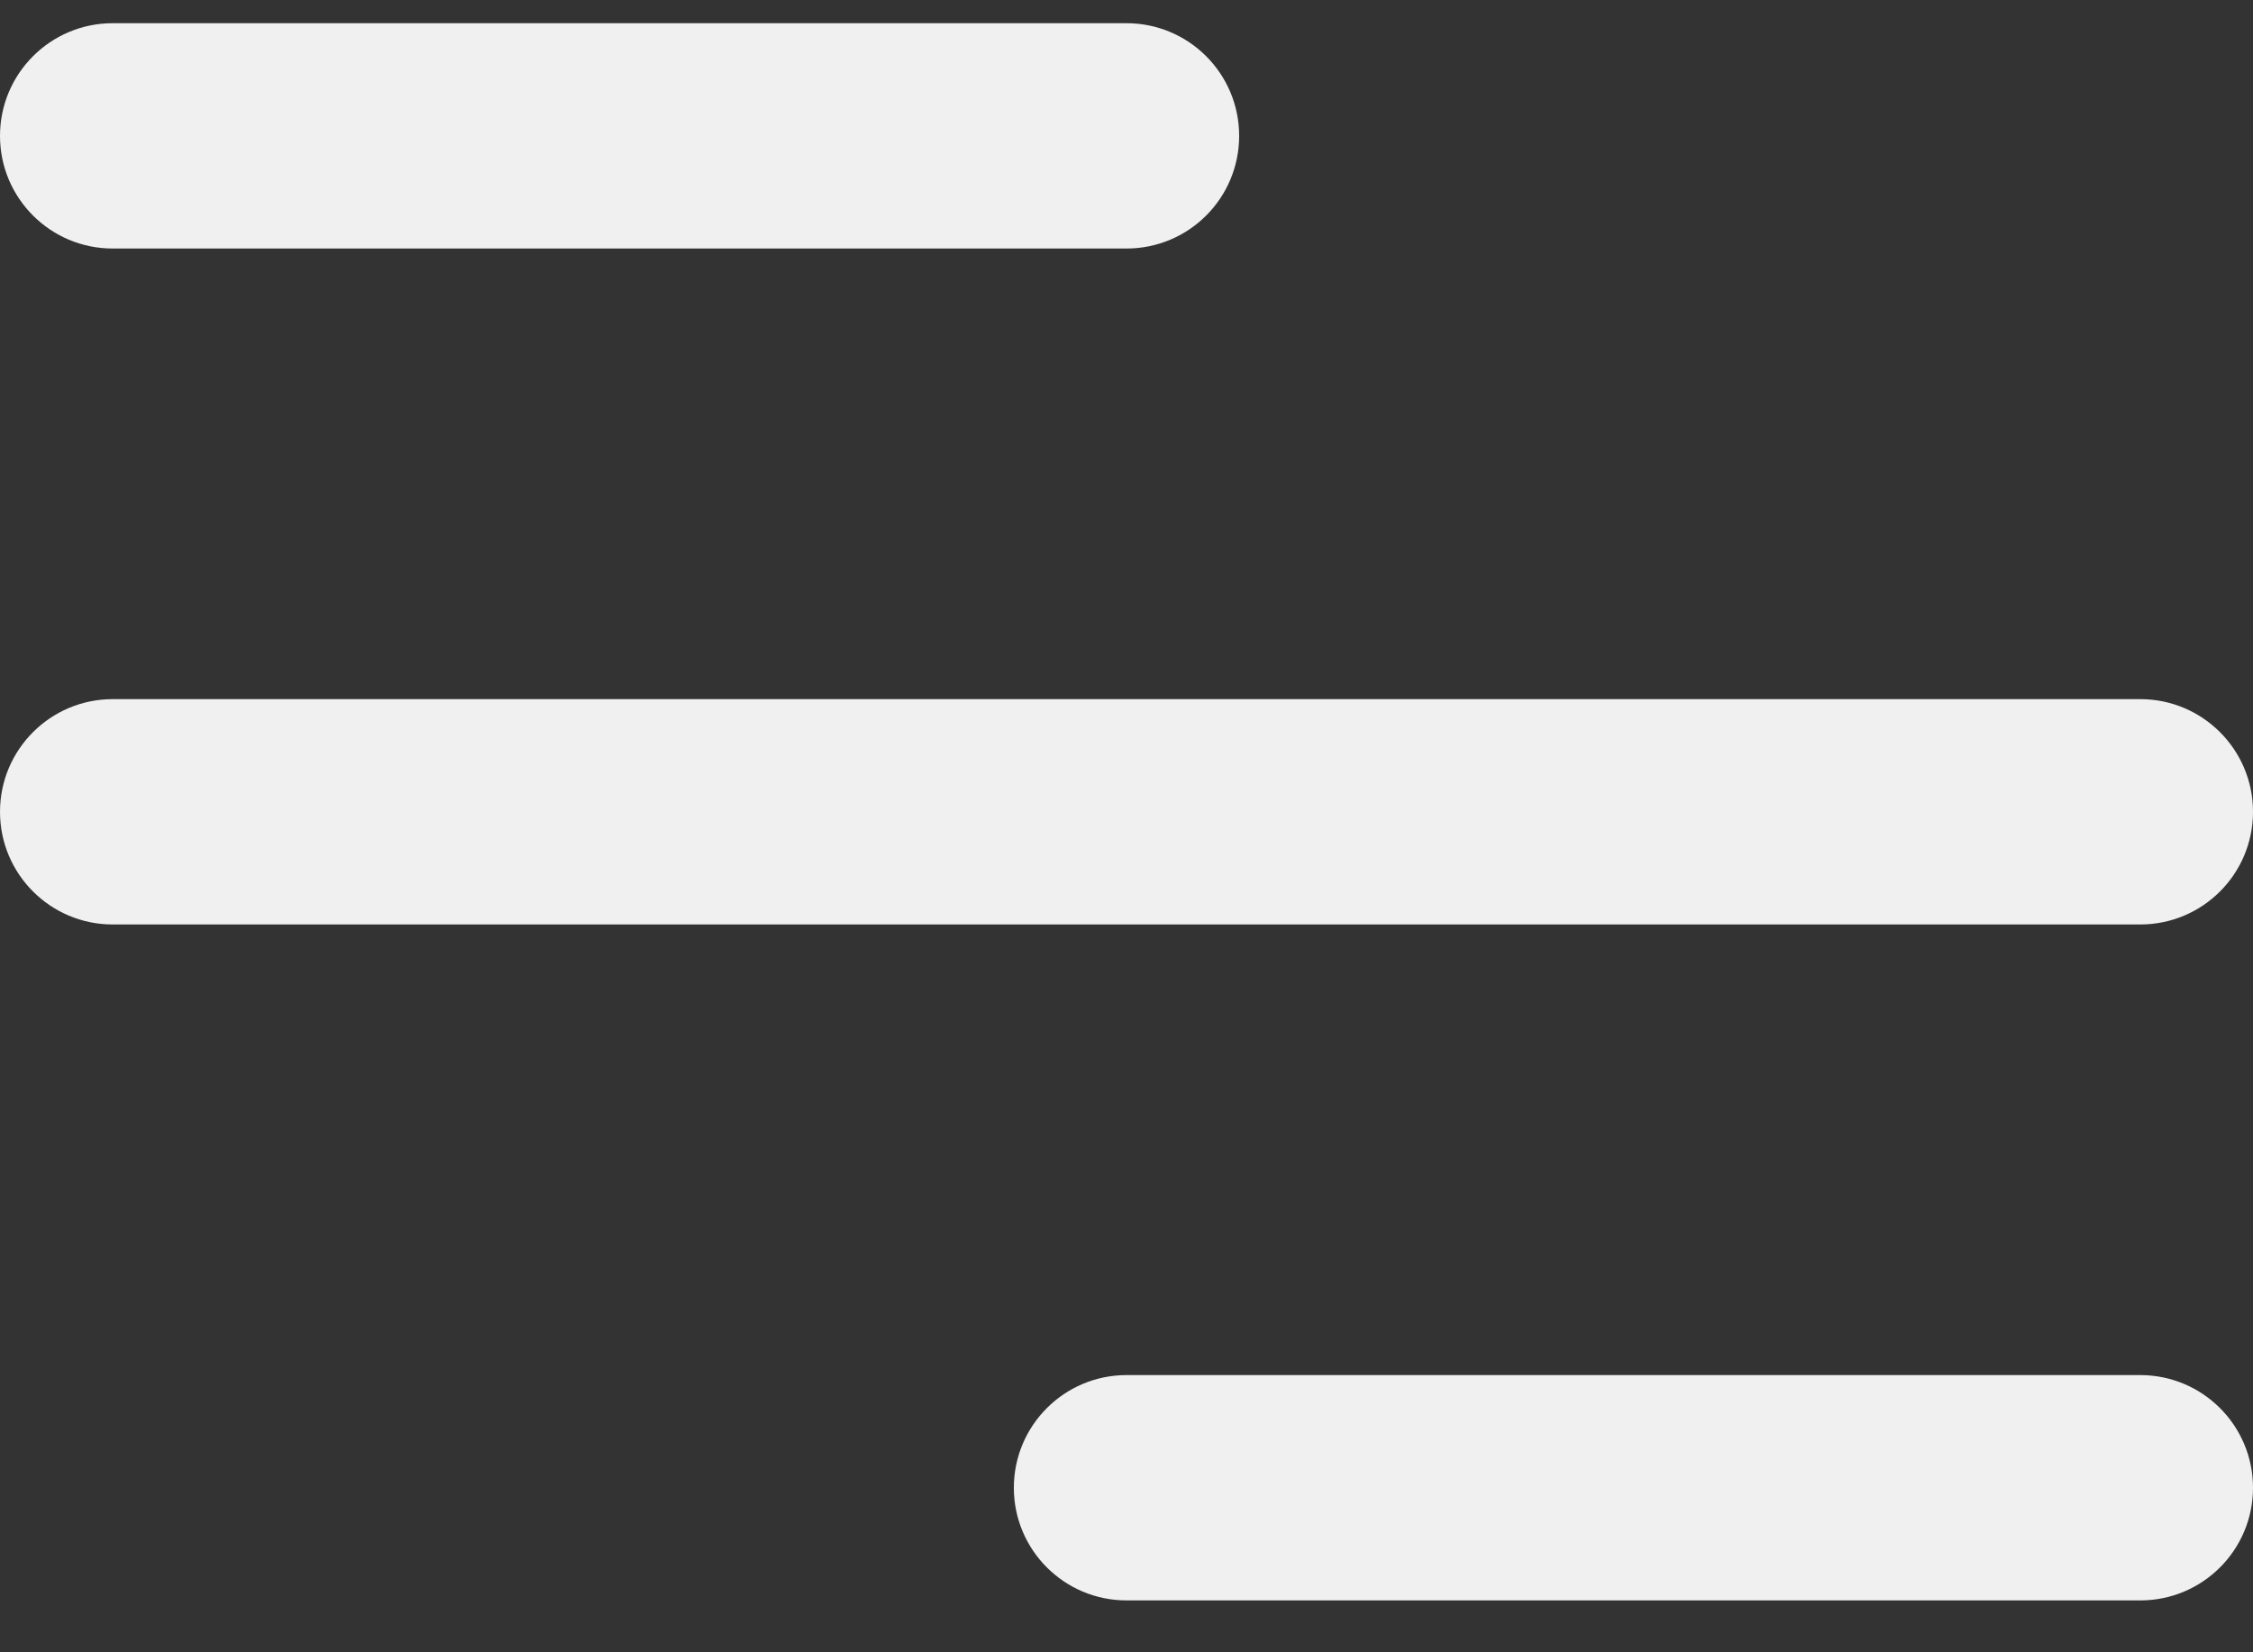 <svg width="30" height="22" viewBox="0 0 30 22" fill="none" xmlns="http://www.w3.org/2000/svg">
<rect x="0" y="0" width="30" height="22" fill="#333333" stroke="none"/>
<path d="M0 1.809C0 0.981 0.672 0.309 1.5 0.309H15C15.829 0.309 16.5 0.981 16.5 1.809C16.5 2.638 15.829 3.309 15 3.309H1.5C0.672 3.309 0 2.638 0 1.809ZM28.5 9.309H1.5C0.672 9.309 8.43704e-05 9.981 8.43704e-05 10.809C8.43704e-05 11.638 0.672 12.309 1.5 12.309H28.5C29.328 12.309 30 11.638 30 10.809C30 9.981 29.328 9.309 28.5 9.309ZM28.5 18.309H15C14.172 18.309 13.5 18.981 13.5 19.809C13.5 20.638 14.172 21.309 15 21.309H28.5C29.328 21.309 30 20.638 30 19.809C30 18.981 29.328 18.309 28.5 18.309Z" fill="#F0F0F0"/>
</svg>
